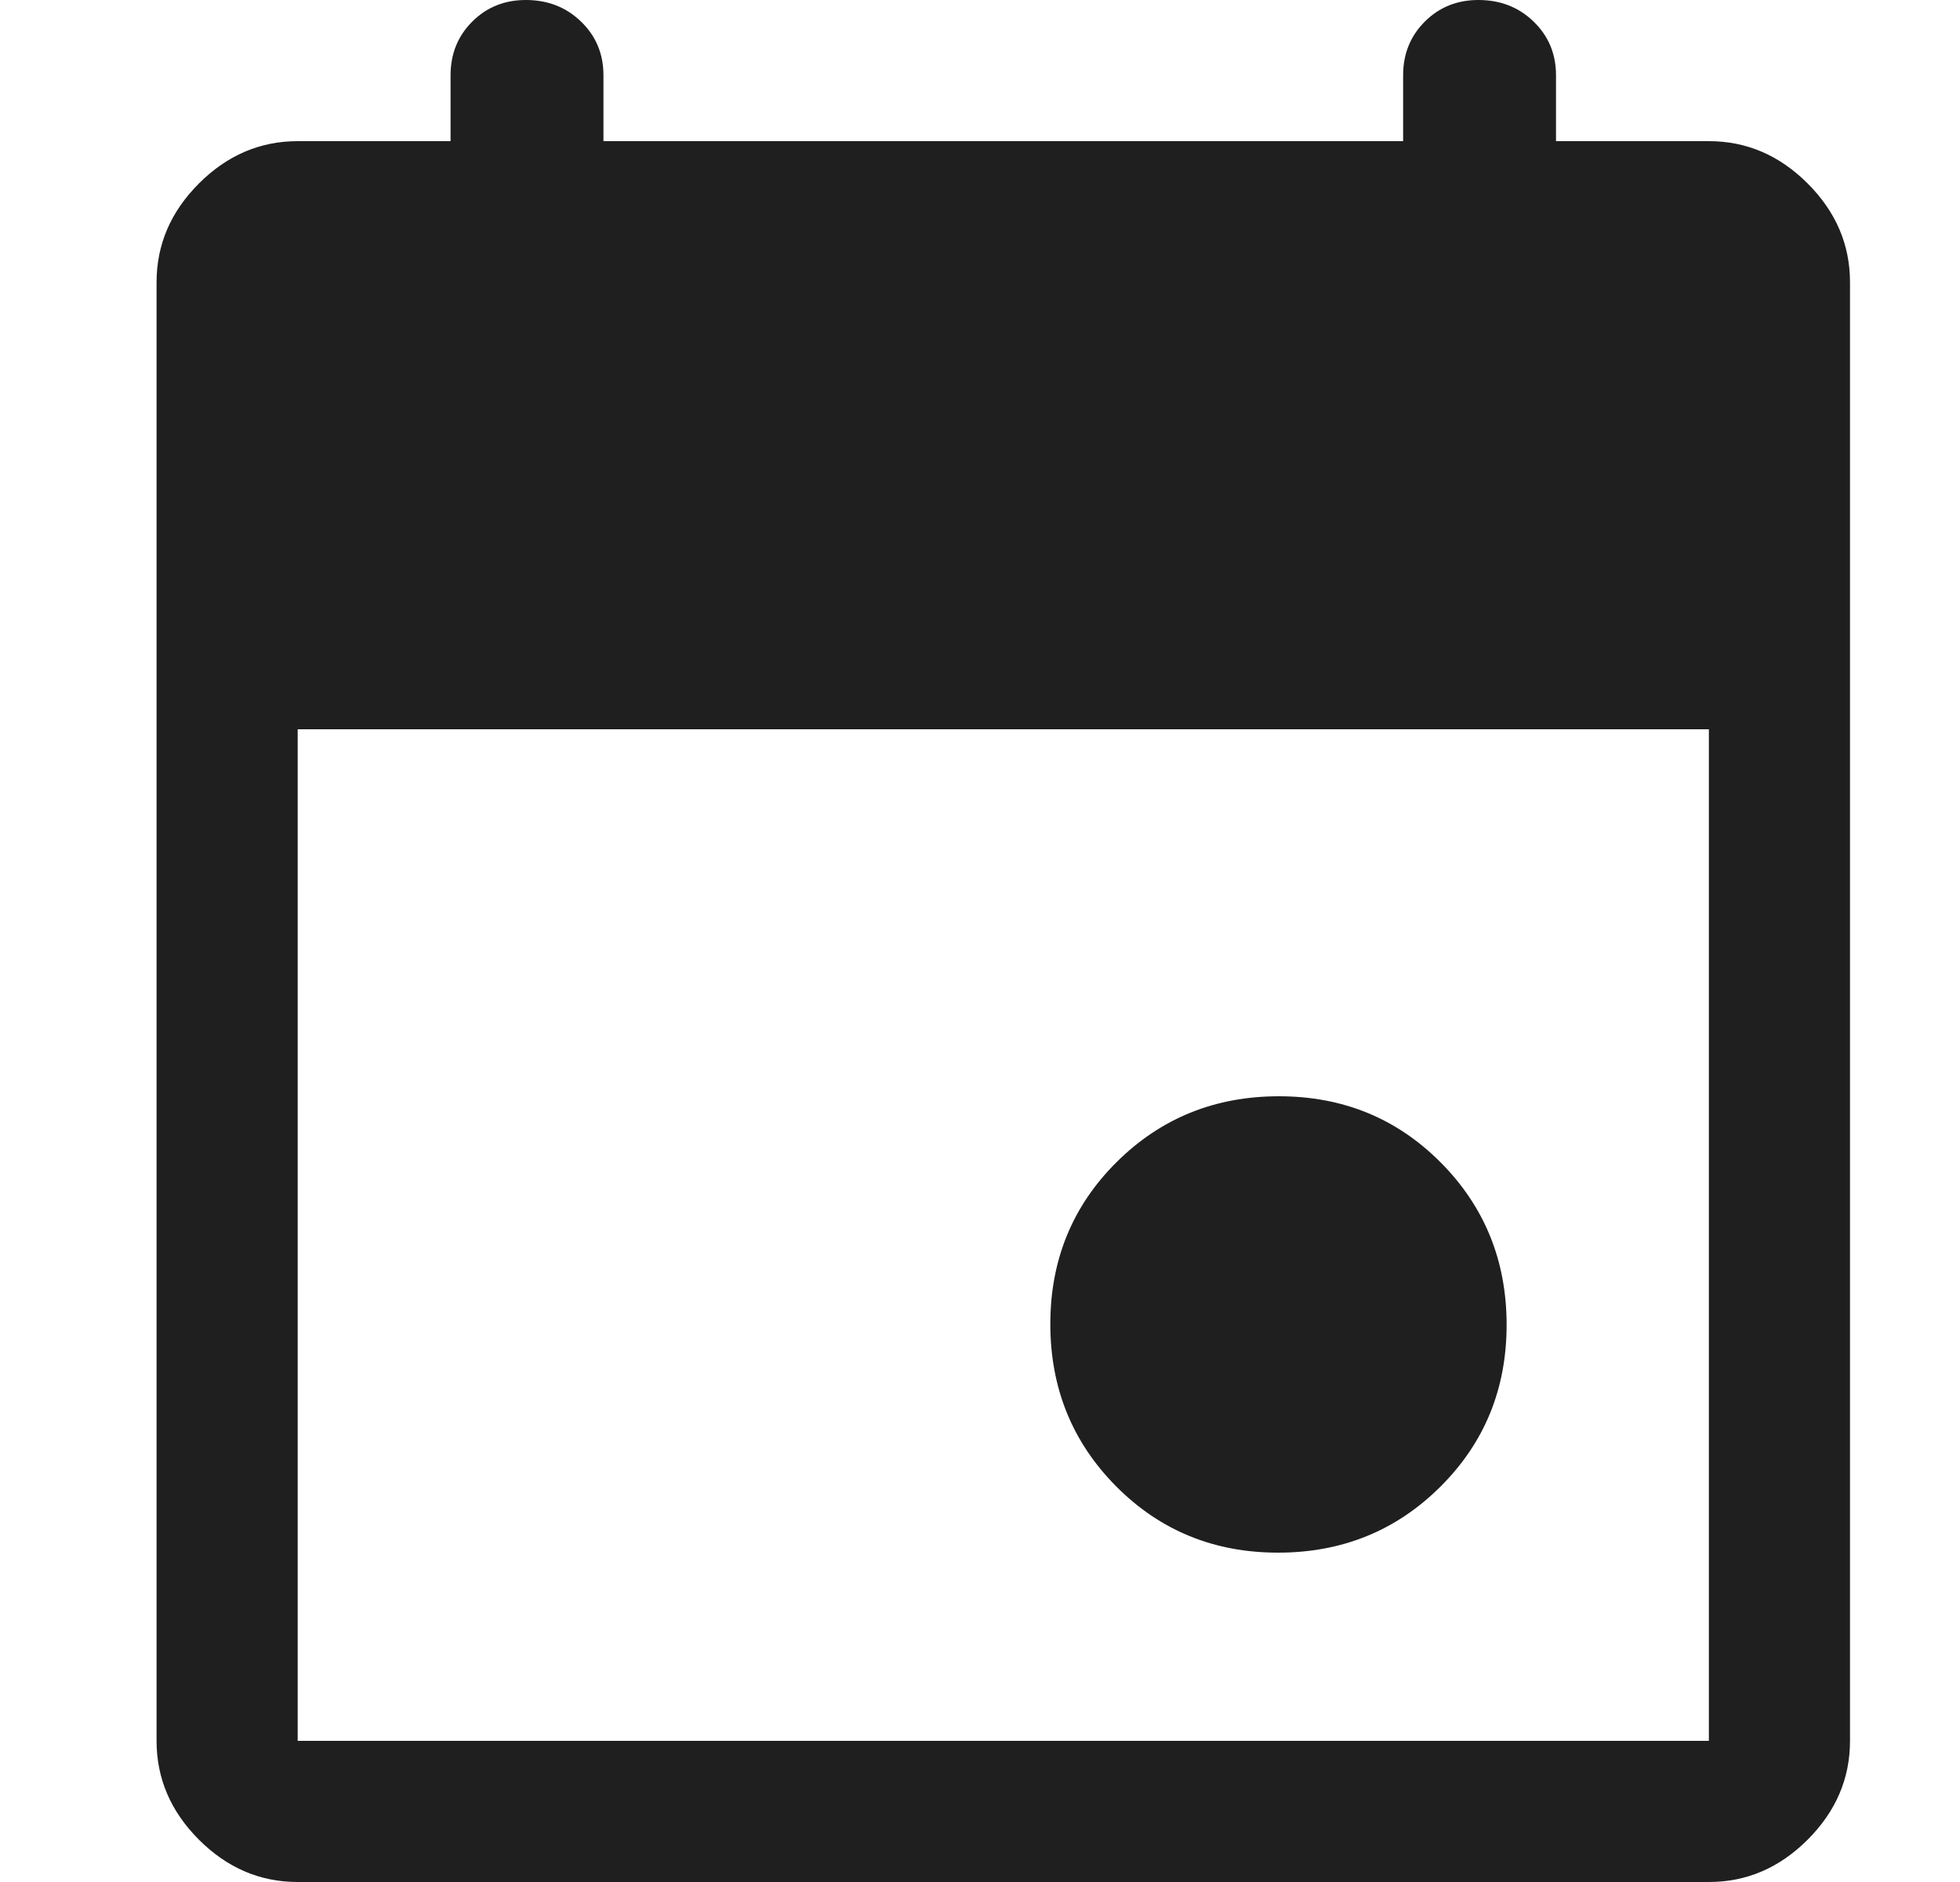<svg width="25" height="24" viewBox="0 0 25 24" fill="none" xmlns="http://www.w3.org/2000/svg">
<path d="M16.301 19.8C15.485 19.8 14.797 19.518 14.237 18.955C13.677 18.391 13.397 17.701 13.397 16.885C13.397 16.068 13.679 15.38 14.242 14.82C14.806 14.26 15.496 13.98 16.312 13.98C17.129 13.98 17.817 14.262 18.377 14.825C18.937 15.389 19.217 16.079 19.217 16.895C19.217 17.712 18.935 18.4 18.371 18.96C17.808 19.52 17.118 19.8 16.301 19.8ZM3.797 24C3.317 24 2.897 23.82 2.537 23.46C2.177 23.1 1.997 22.68 1.997 22.2V3.6C1.997 3.12 2.177 2.7 2.537 2.34C2.897 1.98 3.317 1.8 3.797 1.8H5.747V0.96C5.747 0.688 5.839 0.46 6.023 0.276C6.207 0.092 6.435 0 6.707 0C6.987 0 7.222 0.092 7.412 0.276C7.602 0.46 7.697 0.688 7.697 0.96V1.8H17.897V0.96C17.897 0.688 17.989 0.46 18.173 0.276C18.357 0.092 18.585 0 18.857 0C19.137 0 19.372 0.092 19.562 0.276C19.752 0.46 19.847 0.688 19.847 0.96V1.8H21.797C22.277 1.8 22.697 1.98 23.057 2.34C23.417 2.7 23.597 3.12 23.597 3.6V22.2C23.597 22.68 23.417 23.1 23.057 23.46C22.697 23.82 22.277 24 21.797 24H3.797ZM3.797 22.2H21.797V9.3H3.797V22.2Z" fill="#1F1F1F"/>
</svg>
